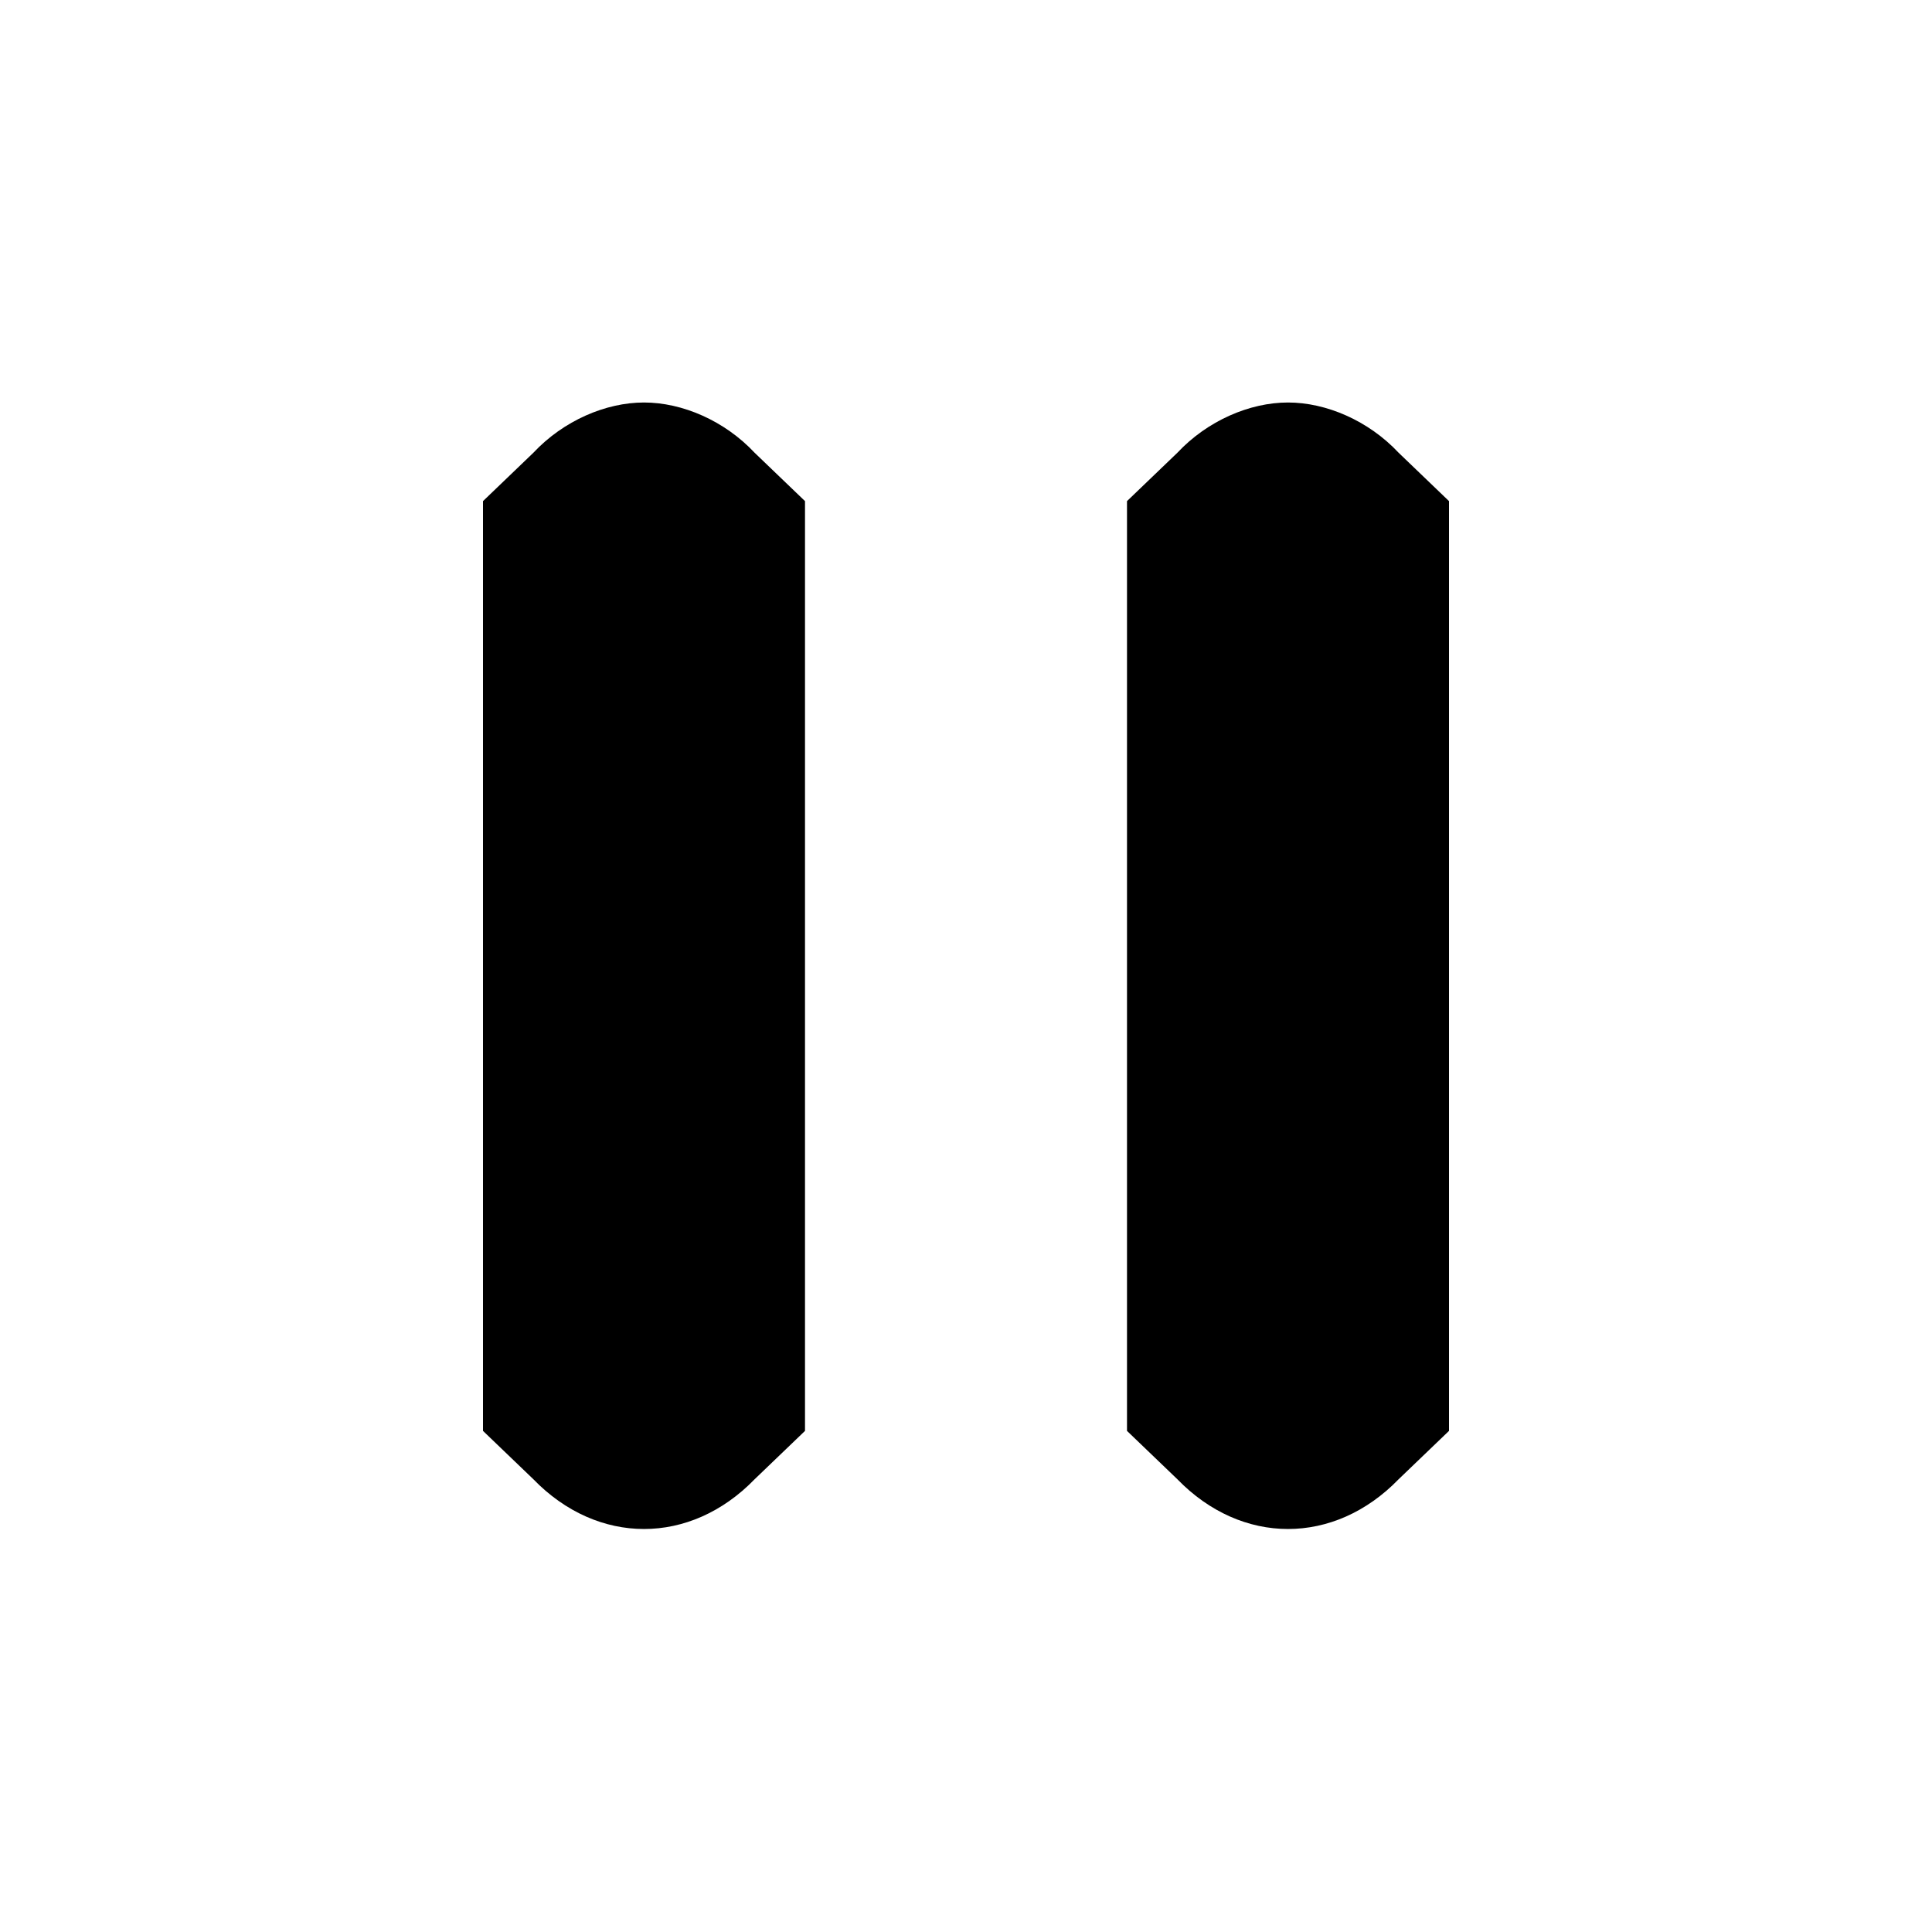 <?xml version="1.0" standalone="no"?>
<!DOCTYPE svg PUBLIC "-//W3C//DTD SVG 20010904//EN"
 "http://www.w3.org/TR/2001/REC-SVG-20010904/DTD/svg10.dtd">
<svg version="1.0" xmlns="http://www.w3.org/2000/svg"
 width="96pt" height="96pt" viewBox="0 0 96 96"
 preserveAspectRatio="xMidYMid meet">

<g transform="translate(0,96) scale(0.1,-0.1)"
fill="#000000" stroke="none">
<path d="M265 735 l-25 -24 0 -231 0 -231 25 -24 c32 -33 78 -33 110 0 l25 24
0 231 0 231 -25 24 c-15 16 -36 25 -55 25 -19 0 -40 -9 -55 -25z"/>
<path d="M585 735 l-25 -24 0 -231 0 -231 25 -24 c32 -33 78 -33 110 0 l25 24
0 231 0 231 -25 24 c-15 16 -36 25 -55 25 -19 0 -40 -9 -55 -25z"/>
</g>
</svg>
